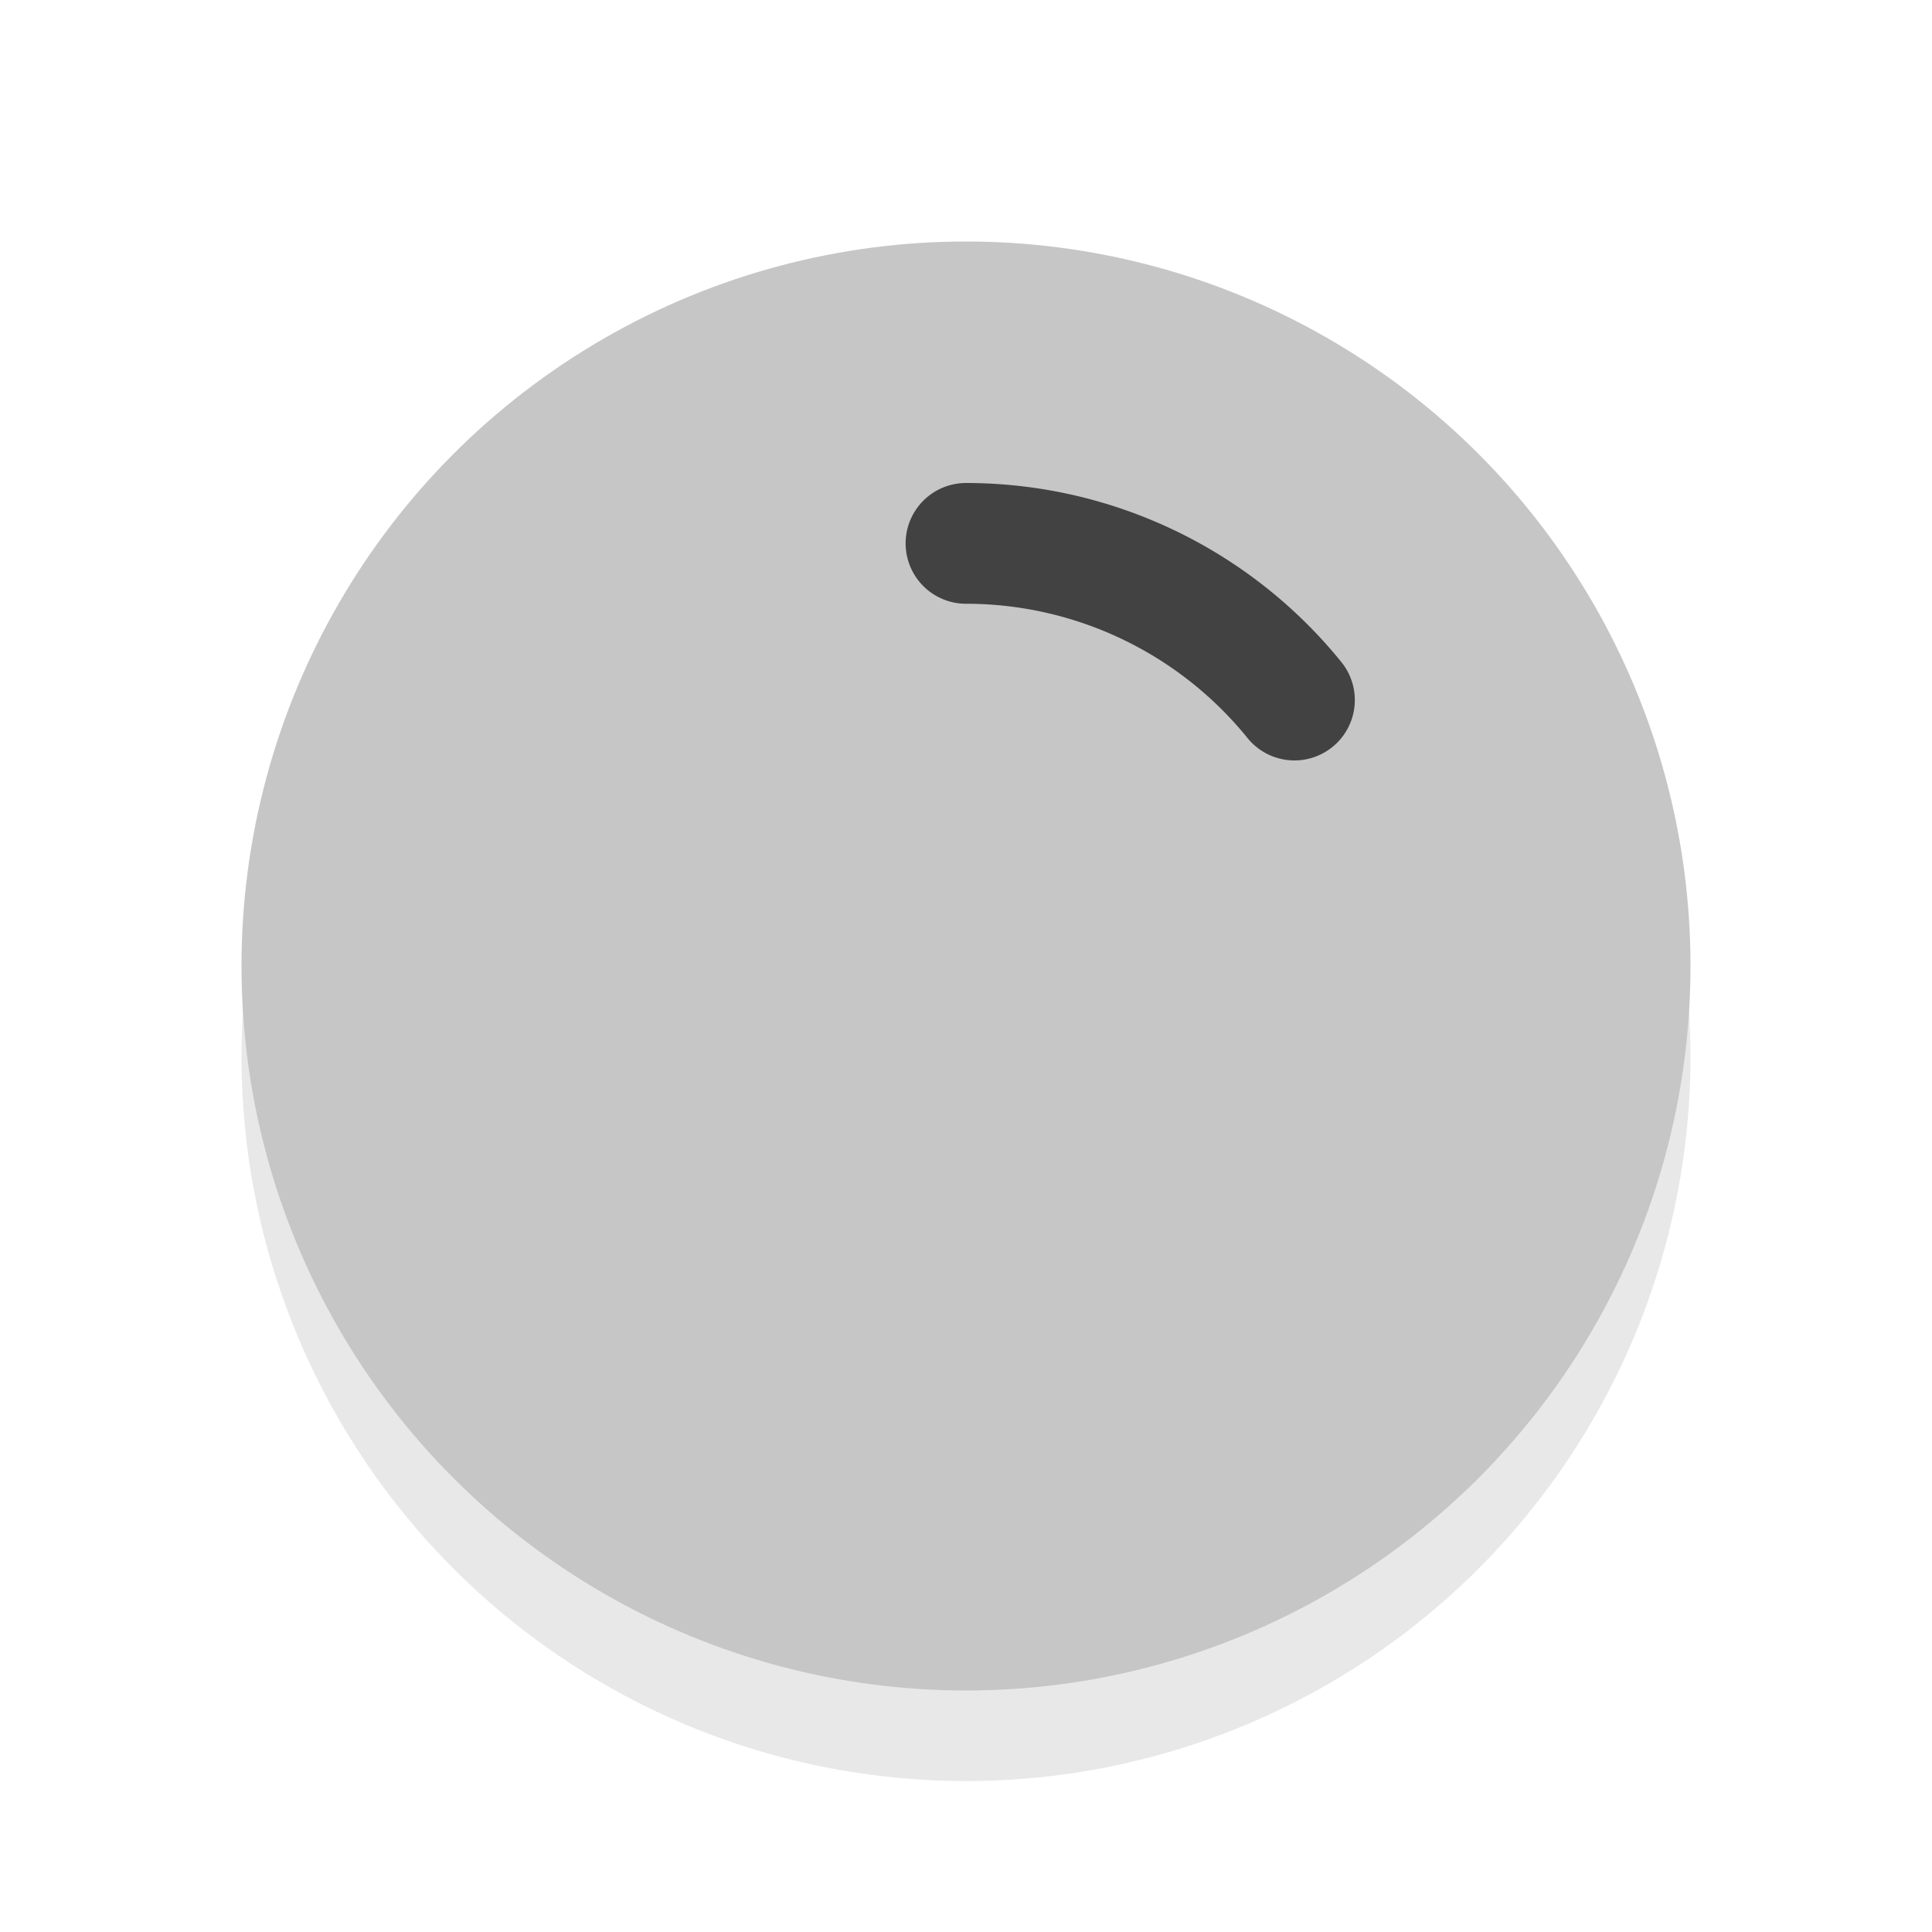 <?xml version="1.0" encoding="UTF-8" standalone="no"?>
<svg
   xmlns:dc="http://purl.org/dc/elements/1.1/"
   xmlns:cc="http://creativecommons.org/ns#"
   xmlns:rdf="http://www.w3.org/1999/02/22-rdf-syntax-ns#"
   xmlns:svg="http://www.w3.org/2000/svg"
   xmlns="http://www.w3.org/2000/svg"
   xmlns:sodipodi="http://sodipodi.sourceforge.net/DTD/sodipodi-0.dtd"
   xmlns:inkscape="http://www.inkscape.org/namespaces/inkscape"
   viewBox="0 0 32 32"
   version="1.1"
   id="svg13"
   sodipodi:docname="wait-06.svg"
   inkscape:version="1.0.1 (3bc2e813f5, 2020-09-07)">
  <sodipodi:namedview
     pagecolor="#ffffff"
     bordercolor="#666666"
     borderopacity="1"
     objecttolerance="10"
     gridtolerance="10"
     guidetolerance="10"
     inkscape:pageopacity="0"
     inkscape:pageshadow="2"
     inkscape:window-width="640"
     inkscape:window-height="480"
     id="namedview15"
     showgrid="false"
     inkscape:zoom="26.03125"
     inkscape:cx="16"
     inkscape:cy="16"
     inkscape:current-layer="svg13" />
  <defs
     id="defs5">
    <filter
       id="a"
       width="1.192"
       height="1.192"
       x="-.1"
       y="-.1"
       color-interpolation-filters="sRGB">
      <feGaussianBlur
         stdDeviation=".96"
         id="feGaussianBlur2" />
    </filter>
  </defs>
  <circle
     cx="16"
     cy="17.5"
     r="12"
     opacity="0.3"
     fill="#000000"
     filter="url(#a)"
     id="circle7" />
  <circle
     cx="16"
     cy="16"
     r="12"
     fill="#C6C6C6"
     opacity="1"
     id="circle9"
     style="stroke:#FFFFFF;stroke-opacity:0;stroke-width:0" />
  <path
     d="M16 9a7 7 0 015.44 2.595"
     fill="none"
     stroke="#424242"
     stroke-width="2"
     stroke-linecap="round"
     stroke-linejoin="round"
     id="path11" />
</svg>
